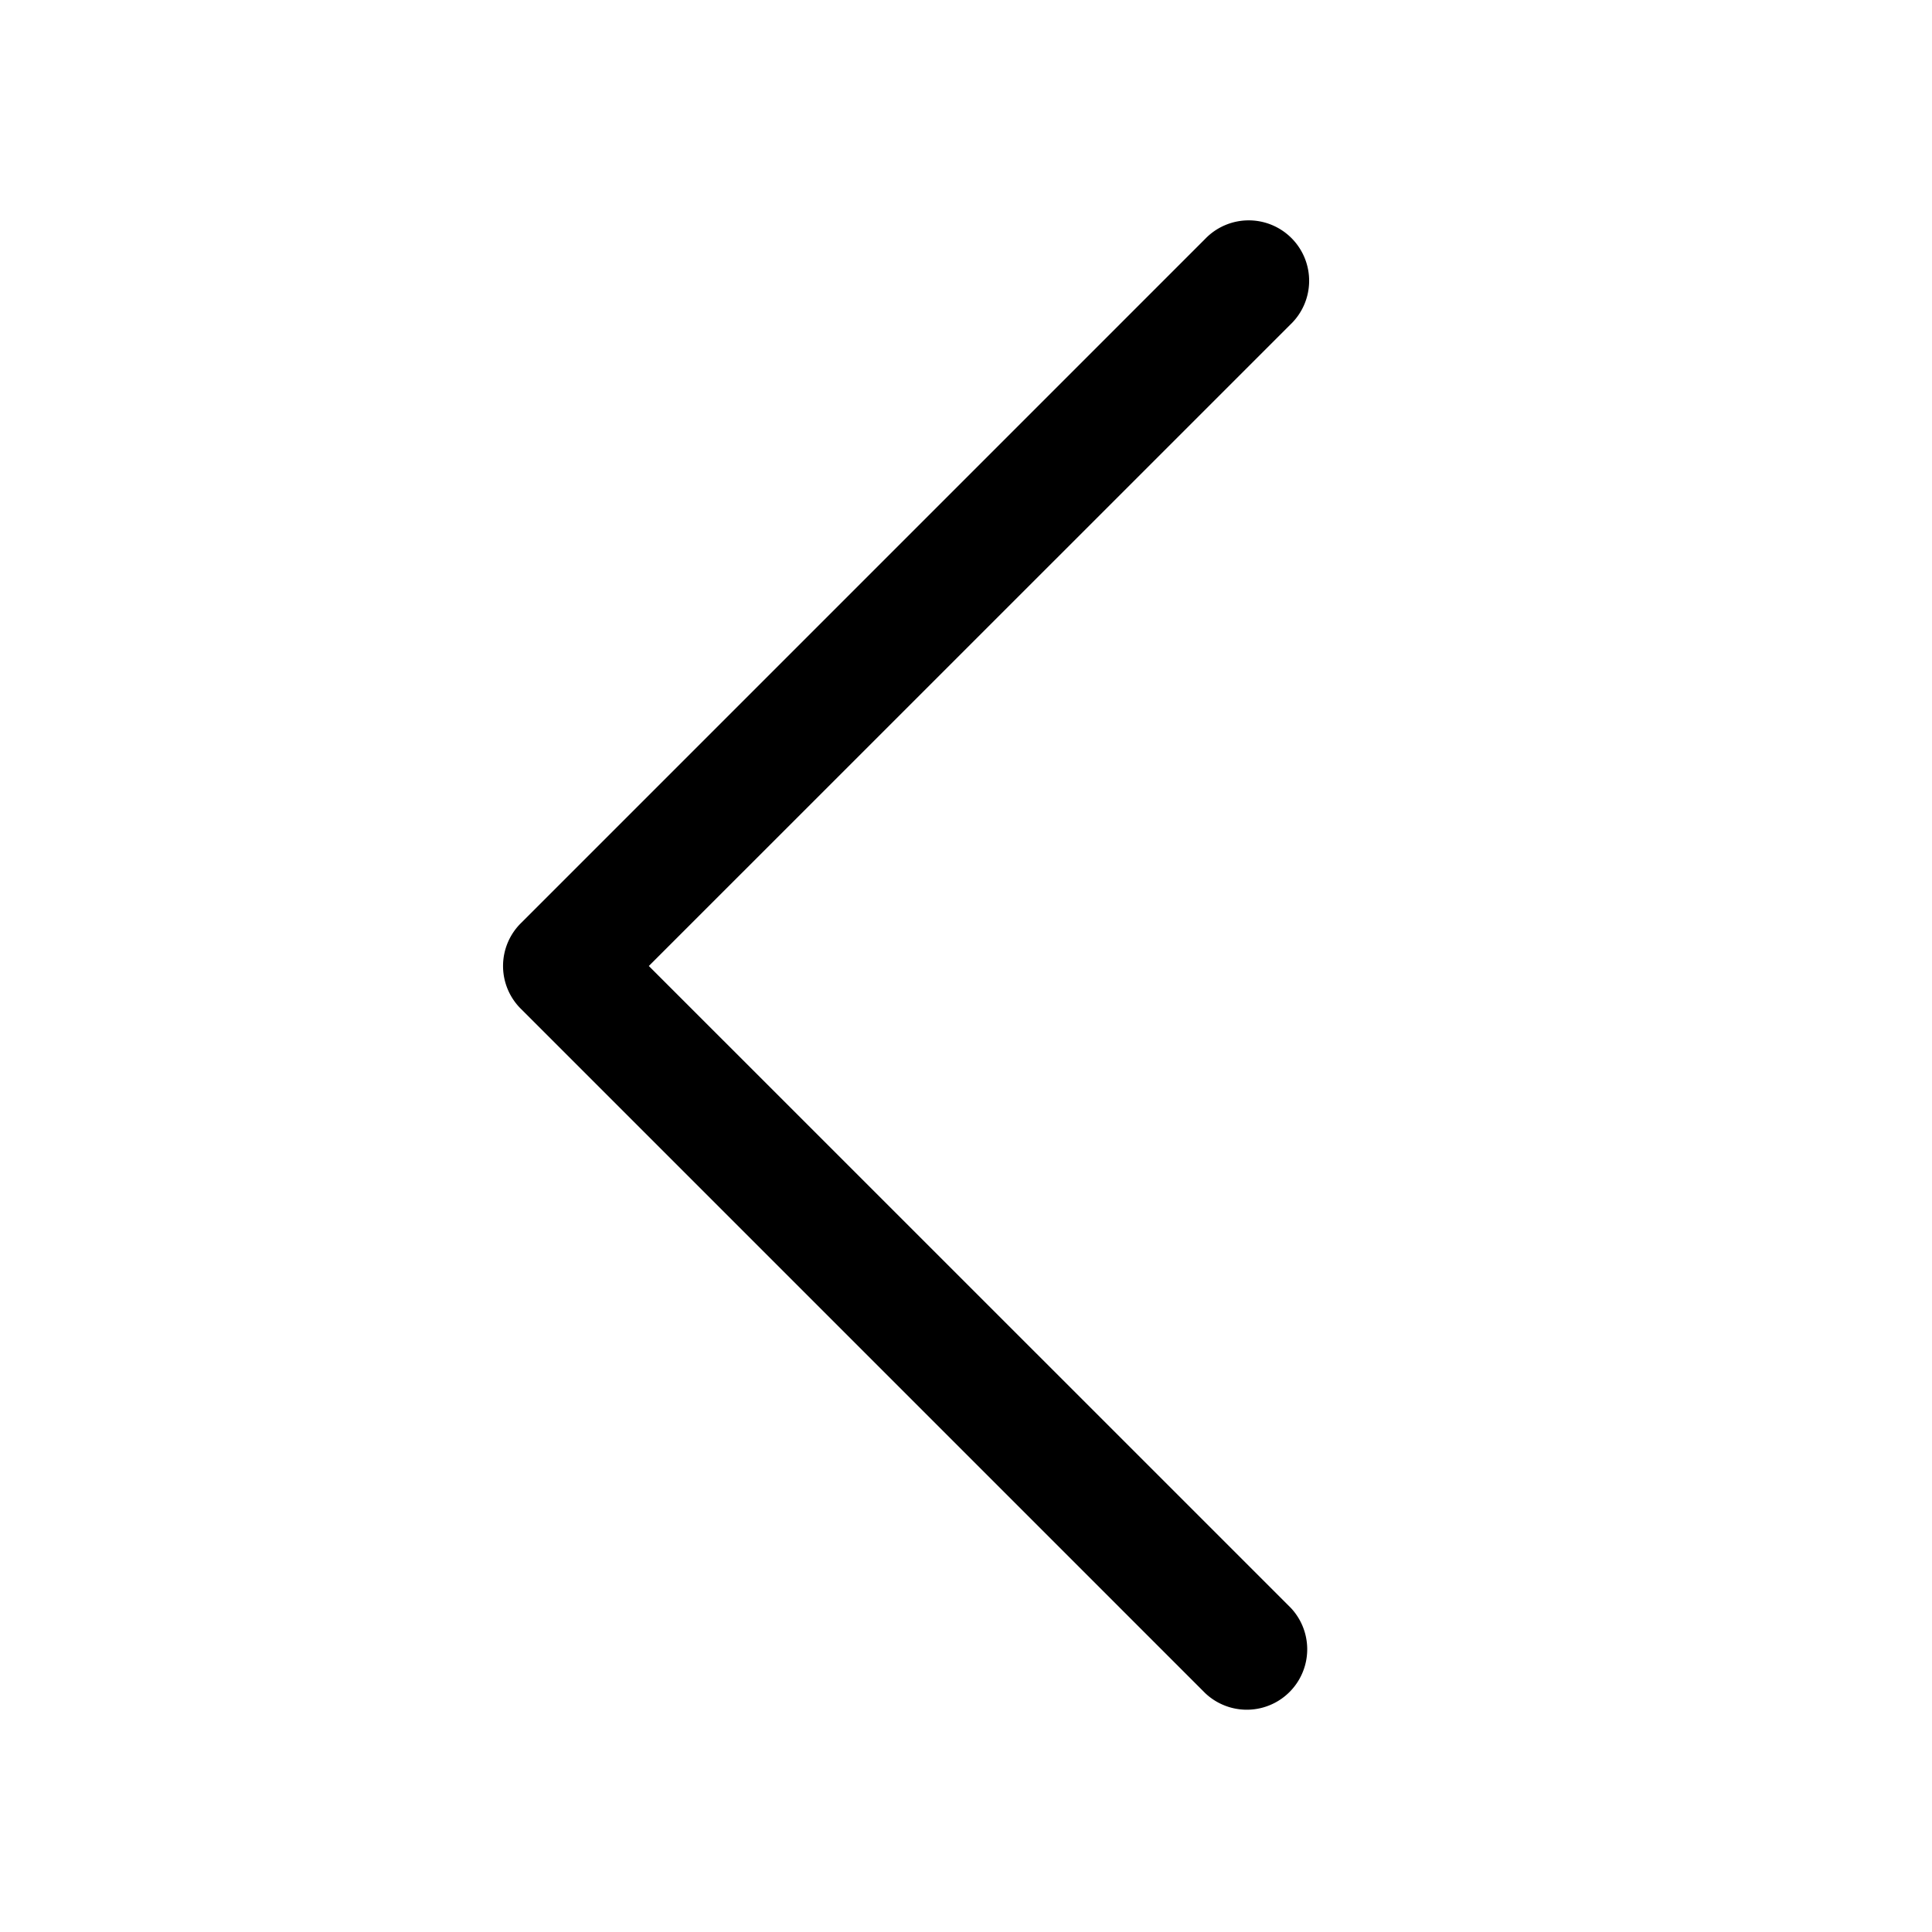 <svg xmlns="http://www.w3.org/2000/svg" class="SvgIcon_SvgIcon__root__svg__DKYBi" viewBox="0 0 18 18"><path d="m6.045 9 5.978-5.977a.563.563 0 1 0-.796-.796L4.852 8.602a.562.562 0 0 0 0 .796l6.375 6.375a.563.563 0 0 0 .796-.796L6.045 9z"/></svg>